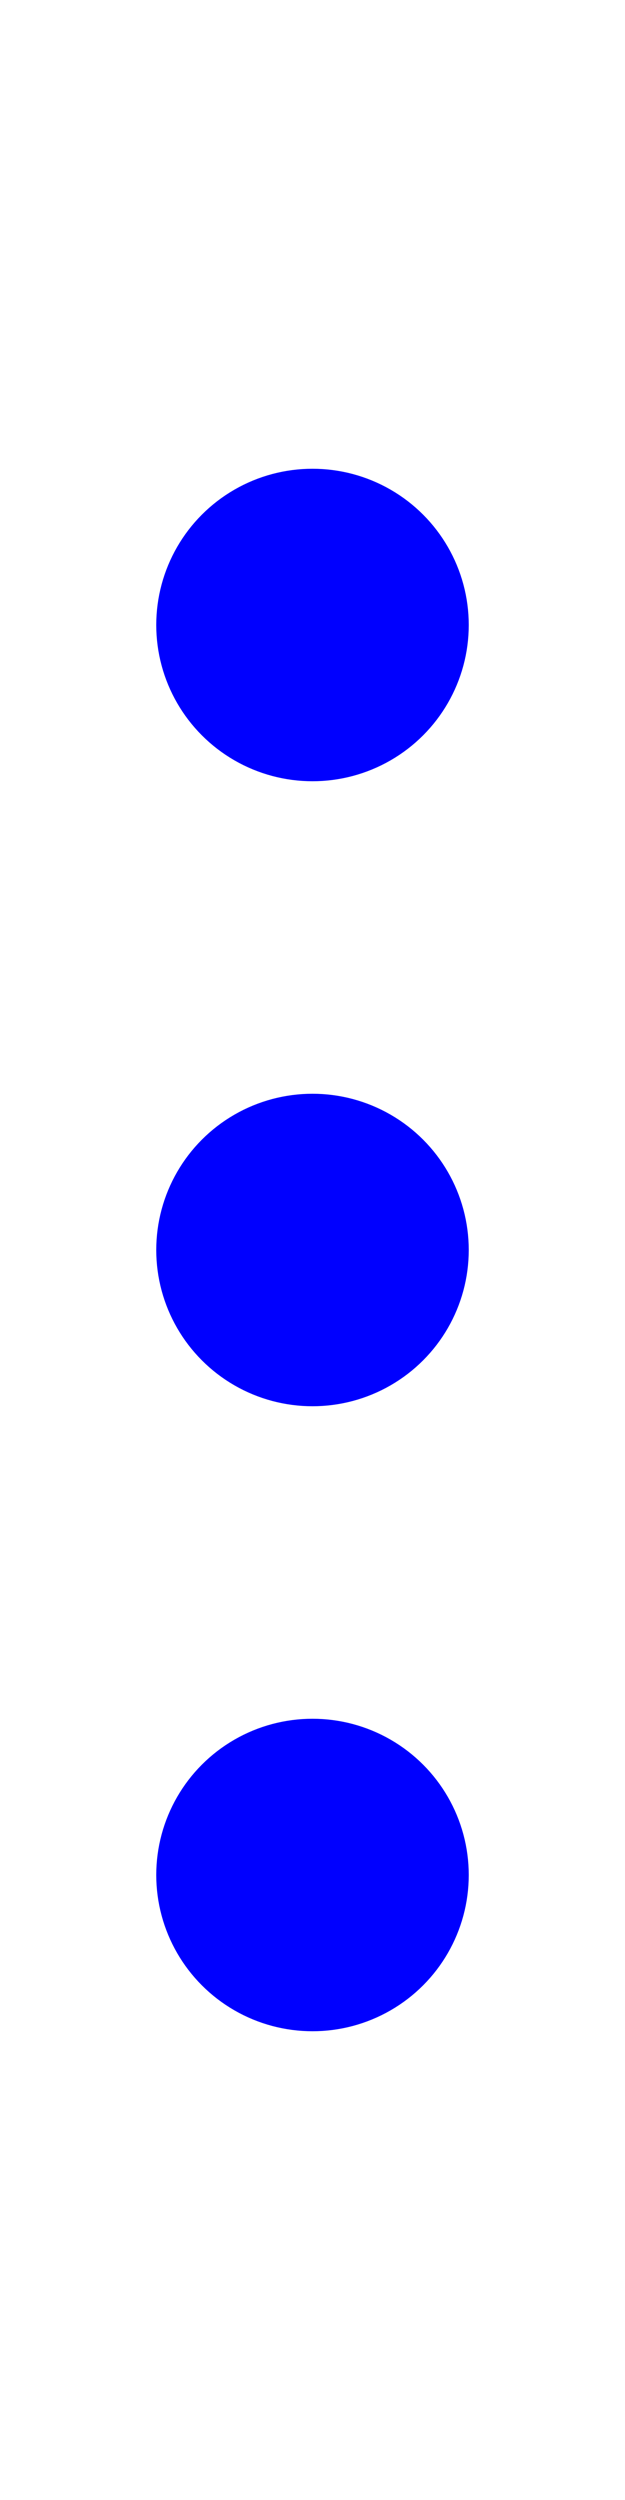 <svg class="svg-icon" viewBox="0 0 10 40"  preserveAspectRatio="xMinYMin meet"
     xmlns="http://www.w3.org/2000/svg">
    <style>
        * {
            <!-- stroke-width:4; -->
            stroke: blue;
            background: transparent;
            fill :blue;
        }
    </style>
    <circle cx="5" cy="10" r="2"/>
    <circle cx="5" cy="20" r="2"/>
    <circle cx="5" cy="30" r="2"/>
</svg>
